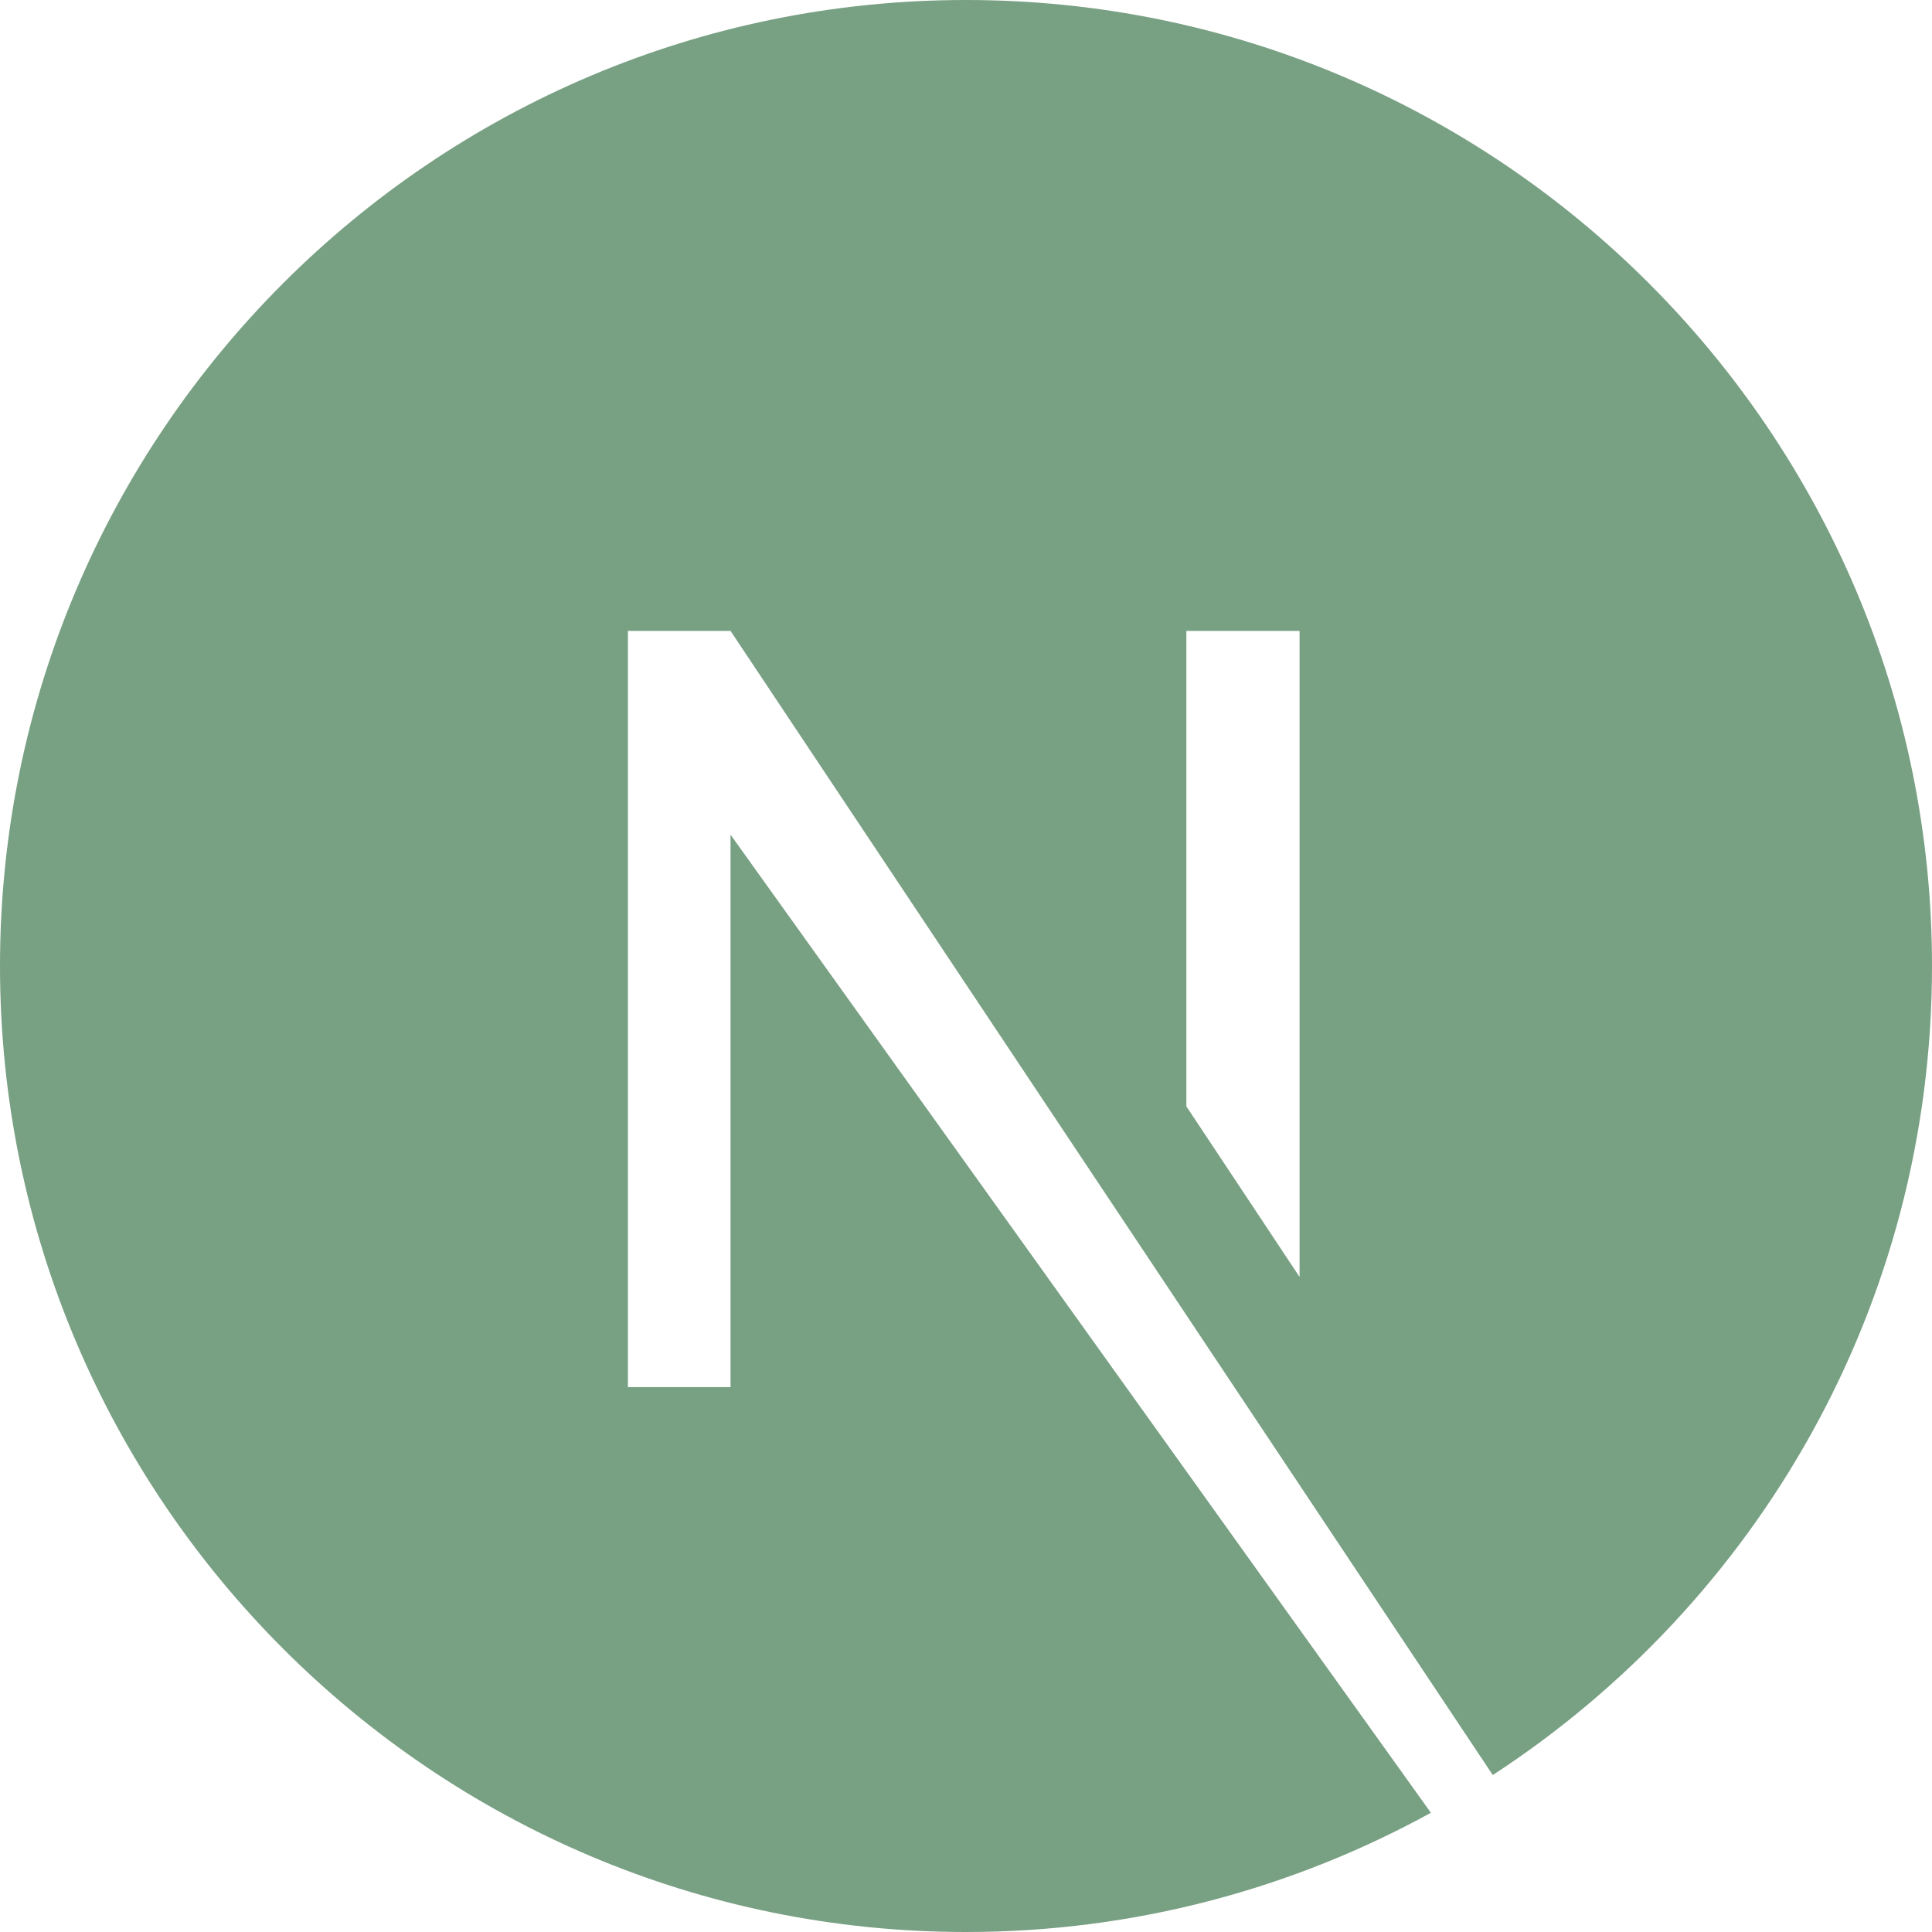 <svg xmlns="http://www.w3.org/2000/svg" viewBox="0 0 128 128">
  <!-- Fondo naranja -->
  <rect width="100%" height="100%" fill="#ffffff"/>
  <!-- Icono blanco -->
  <path d="M64 0C28.7 0 0 28.7 0 64s28.7 64 64 64c11.2 0 21.7-2.9 30.8-7.9L48.4 55.3v36.6h-6.8V41.8h6.8l50.5 75.8C116.4 106.2 128 86.5 128 64c0-35.3-28.7-64-64-64zm22.1 84.6l-7.5-11.3V41.8h7.5v42.8z" fill="#78a083"/>
</svg>

